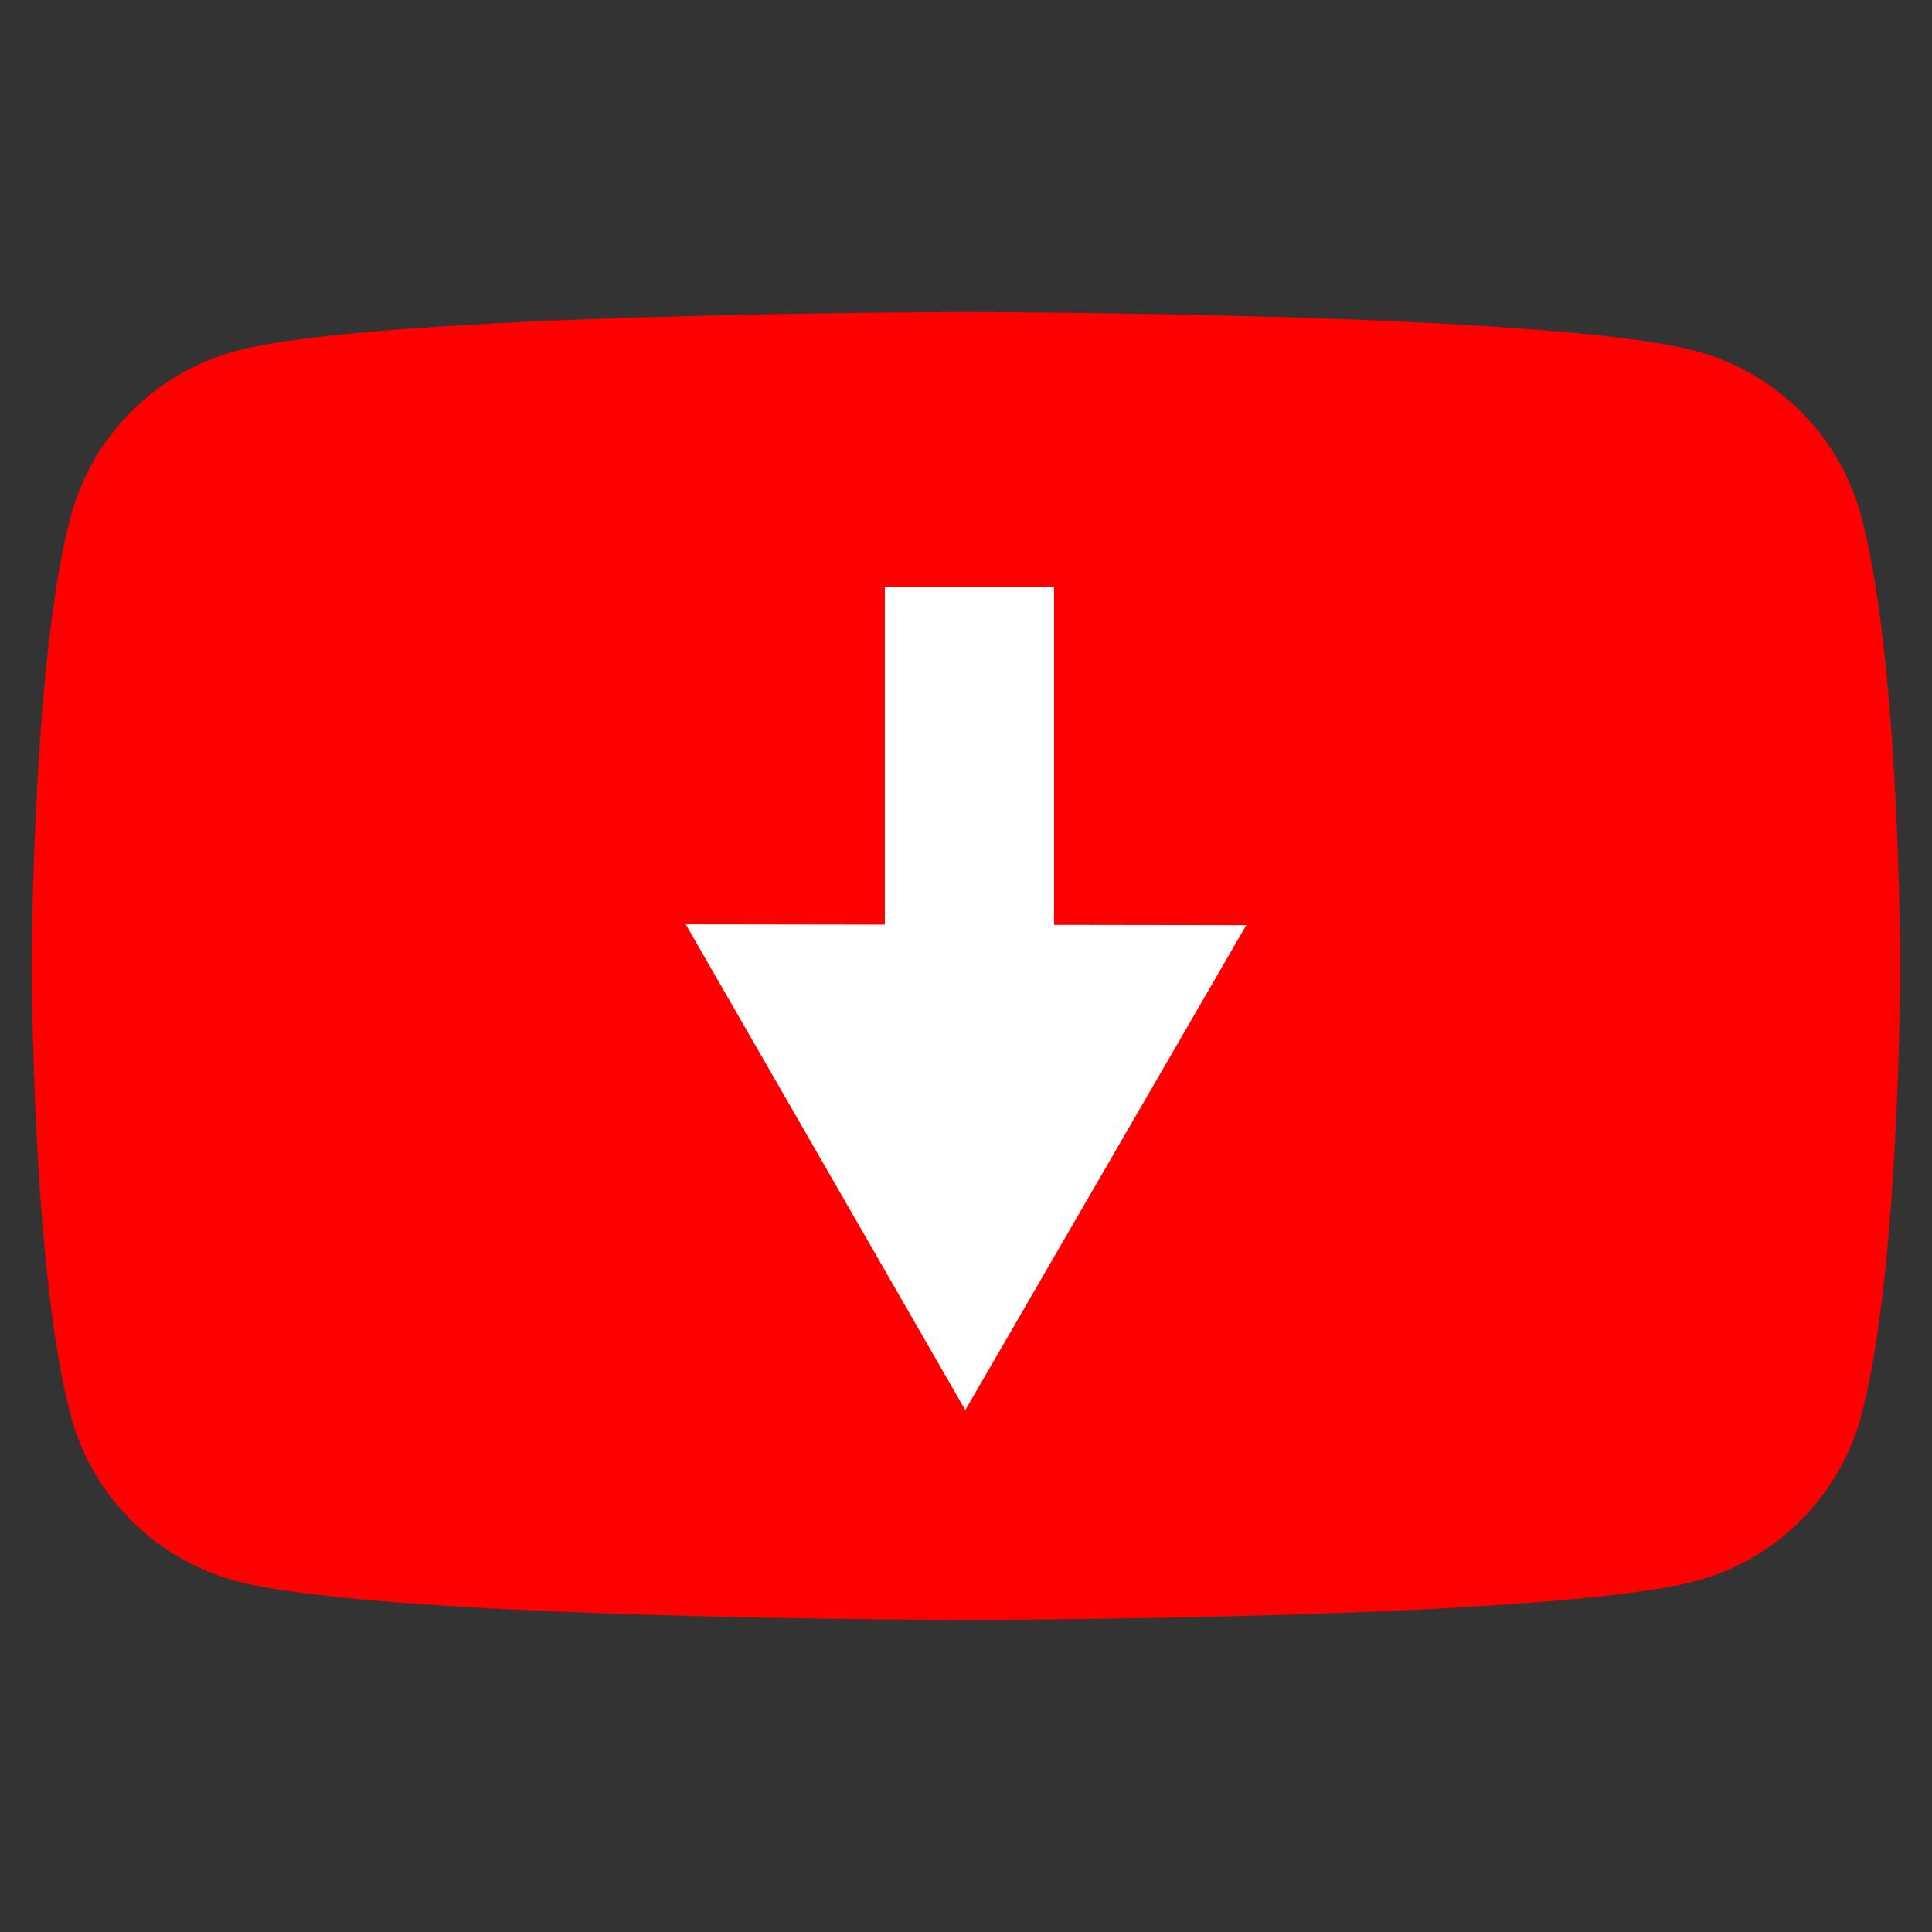 <?xml version="1.0" encoding="UTF-8" standalone="no"?>
<svg
   viewBox="0 0 65 65"
   version="1.1"
   id="svg1096"
   sodipodi:docname="yt_backup.svg"
   inkscape:version="1.2 (dc2aeda, 2022-05-15)"
   xmlns:inkscape="http://www.inkscape.org/namespaces/inkscape"
   xmlns:sodipodi="http://sodipodi.sourceforge.net/DTD/sodipodi-0.dtd"
   xmlns="http://www.w3.org/2000/svg"
   xmlns:svg="http://www.w3.org/2000/svg"
   xmlns:xhtml="http://www.w3.org/1999/xhtml">
  <rect x="0" y="0" width="65" height="65" fill="#333333" stroke="none"/>
  <defs
     id="defs1100" />
  <sodipodi:namedview
     id="namedview1098"
     pagecolor="#505050"
     bordercolor="#ffffff"
     borderopacity="1"
     inkscape:showpageshadow="0"
     inkscape:pageopacity="0"
     inkscape:pagecheckerboard="1"
     inkscape:deskcolor="#505050"
     showgrid="false"
     inkscape:zoom="29.461538"
     inkscape:cx="31.668407"
     inkscape:cy="32.5"
     inkscape:window-width="3840"
     inkscape:window-height="2137"
     inkscape:window-x="0"
     inkscape:window-y="0"
     inkscape:window-maximized="1"
     inkscape:current-layer="svg1096" />
  <path
     fill="#ff0000"
     d="M 62.62,17.37 C 61.9,14.67 59.77,12.54 57.06,11.81 52.16,10.5 32.5,10.5 32.5,10.5 c 0,0 -19.65,0 -24.56,1.31 -2.7,0.72 -4.83,2.85 -5.56,5.56 -1.31,4.9 -1.31,15.13 -1.31,15.13 0,0 0,10.23 1.31,15.13 0.72,2.7 2.85,4.83 5.56,5.56 C 12.85,54.5 32.5,54.5 32.5,54.5 c 0,0 19.66,0 24.56,-1.31 2.7,-0.72 4.83,-2.85 5.56,-5.56 1.31,-4.9 1.31,-15.13 1.31,-15.13 0,0 0,-10.23 -1.31,-15.13 z"
     id="path1092" />
  <xhtml:iframe
     class="cleanslate hidden"
     src="yt_files/commandline.html"
     id="cmdline_iframe"
     loading="lazy"
     style="height: 0px !important;" />
  <rect
     style="fill:none;stroke:#ff00ff;stroke-width:2.143;stroke-opacity:0"
     id="rect3855"
     width="16.69"
     height="4.647"
     x="-11.889"
     y="8.988" />
  <rect
     style="fill:none;stroke:#ff00ff;stroke-width:2.143;stroke-opacity:0"
     id="rect3857"
     width="11.403"
     height="2.381"
     x="-8.755"
     y="7.718" />
  <g
     id="g4641"
     transform="translate(0,0.769)">
    <polygon
       fill="#ffffff"
       points="26.6,20.57 26.6,39.43 42.93,30 "
       id="polygon1094"
       transform="rotate(90.084,29.379,33.117)" />
    <rect
       style="fill:#ffffff;fill-opacity:1;stroke:#ff00ff;stroke-width:4.375;stroke-opacity:0"
       id="rect3859"
       width="5.693"
       height="11.972"
       x="29.769"
       y="18.977" />
  </g>
</svg>
